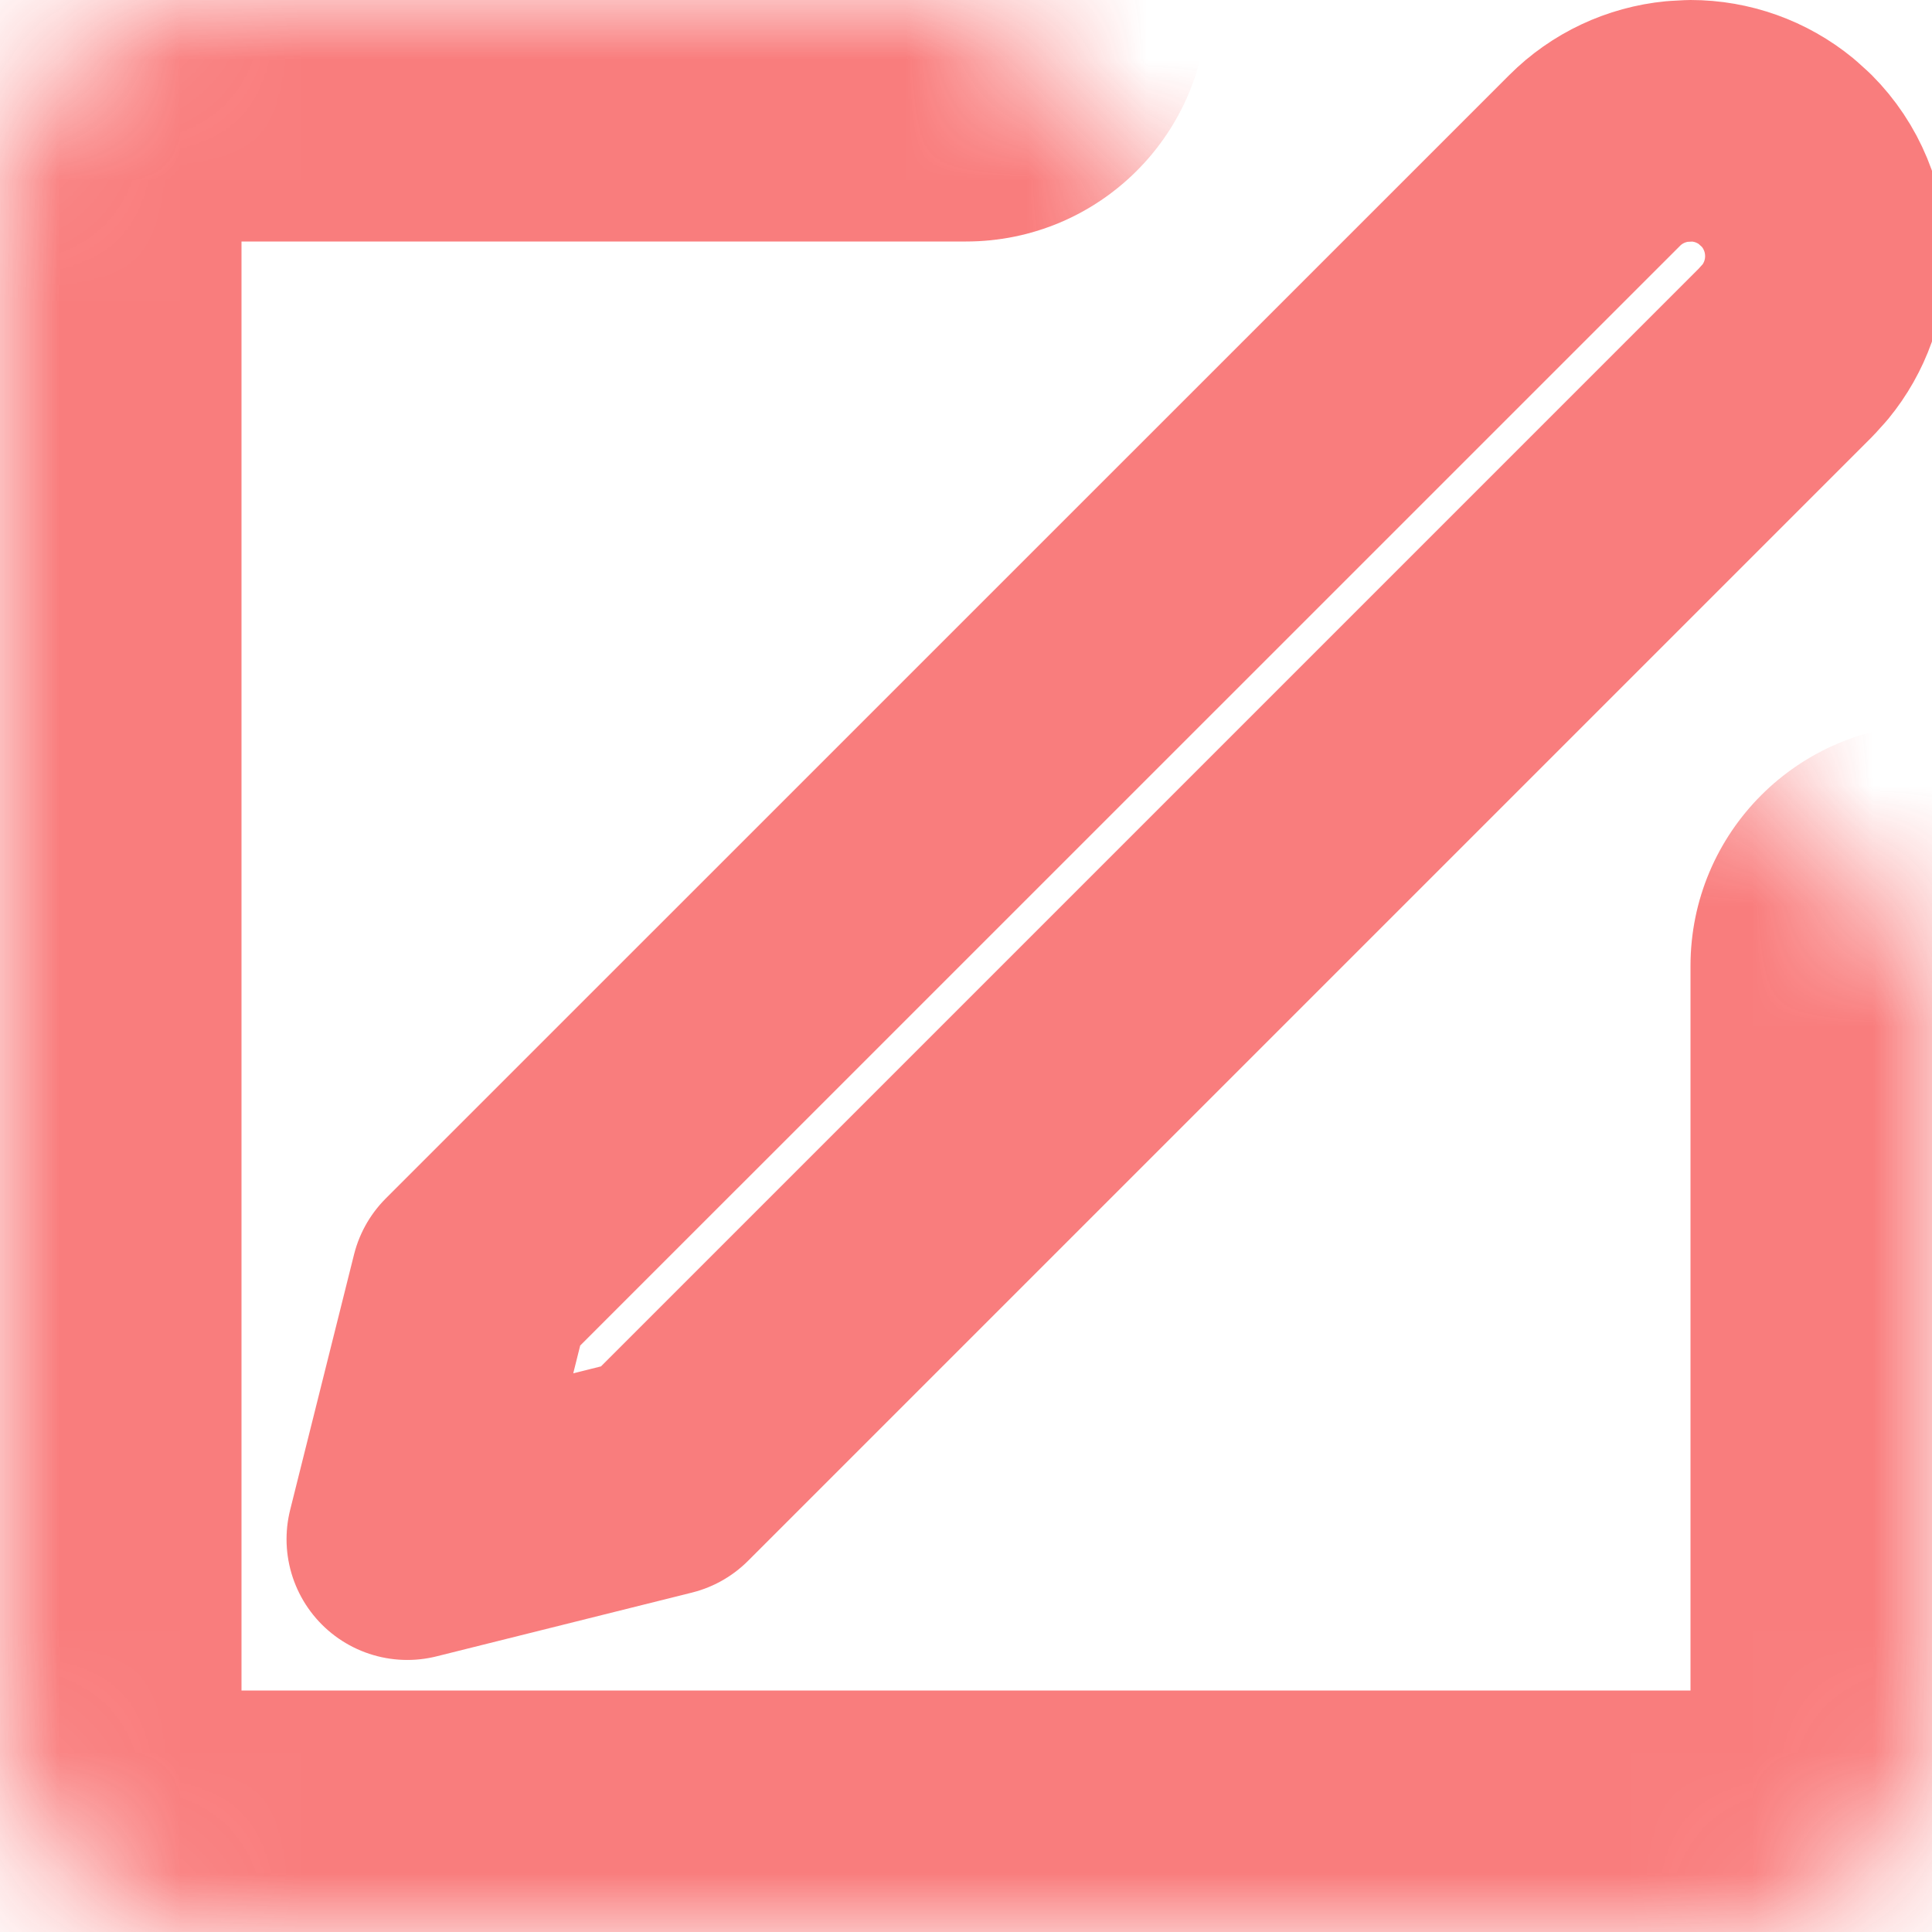 <svg width="16" height="16" viewBox="0 0 16 16" fill="none" xmlns="http://www.w3.org/2000/svg">
<g clip-path="url(#clip0_317_1533)">
<mask id="path-1-inside-1_317_1533" fill="white">
<path d="M8 0H1.778C1.306 0 0.854 0.187 0.521 0.521C0.187 0.854 0 1.306 0 1.778V14.222C0 14.694 0.187 15.146 0.521 15.479C0.854 15.813 1.306 16 1.778 16H14.222C14.694 16 15.146 15.813 15.479 15.479C15.813 15.146 16 14.694 16 14.222V8"/>
</mask>
<path d="M8 2C9.105 2 10 1.105 10 0C10 -1.105 9.105 -2 8 -2V2ZM1.778 0V-2V0ZM0 1.778H-2H0ZM0 14.222H-2H0ZM18 8C18 6.895 17.105 6 16 6C14.895 6 14 6.895 14 8H18ZM8 0V-2H1.778V0V2H8V0ZM1.778 0V-2C0.776 -2 -0.185 -1.602 -0.894 -0.894L0.521 0.521L1.935 1.935C1.893 1.977 1.837 2 1.778 2V0ZM0.521 0.521L-0.894 -0.894C-1.602 -0.185 -2 0.776 -2 1.778H0H2C2 1.837 1.977 1.893 1.935 1.935L0.521 0.521ZM0 1.778H-2V14.222H0H2V1.778H0ZM0 14.222H-2C-2 15.224 -1.602 16.185 -0.894 16.893L0.521 15.479L1.935 14.065C1.977 14.107 2 14.163 2 14.222H0ZM0.521 15.479L-0.894 16.893C-0.185 17.602 0.776 18 1.778 18V16V14C1.837 14 1.893 14.023 1.935 14.065L0.521 15.479ZM1.778 16V18H14.222V16V14H1.778V16ZM14.222 16V18C15.224 18 16.185 17.602 16.893 16.893L15.479 15.479L14.065 14.065C14.107 14.023 14.163 14 14.222 14V16ZM15.479 15.479L16.893 16.893C17.602 16.185 18 15.224 18 14.222H16H14C14 14.163 14.023 14.107 14.065 14.065L15.479 15.479ZM16 14.222H18V8H16H14V14.222H16Z" fill="#F87272" fill-opacity="0.92" mask="url(#path-1-inside-1_317_1533)"/>
<path d="M14 1C14.26 1 14.511 1.09 14.711 1.254L14.793 1.328C15.003 1.538 15.121 1.824 15.121 2.121C15.121 2.381 15.031 2.632 14.867 2.832L14.793 2.914L5.488 12.219L3.373 12.747L3.902 10.632L13.207 1.328C13.391 1.144 13.633 1.031 13.89 1.006L14 1Z" stroke="#F87272" stroke-opacity="0.92" stroke-width="2" stroke-linecap="round" stroke-linejoin="round"/>
</g>
<defs>
<clipPath id="clip0_317_1533">
<rect width="16" height="16" fill="white"/>
</clipPath>
</defs>
</svg>
